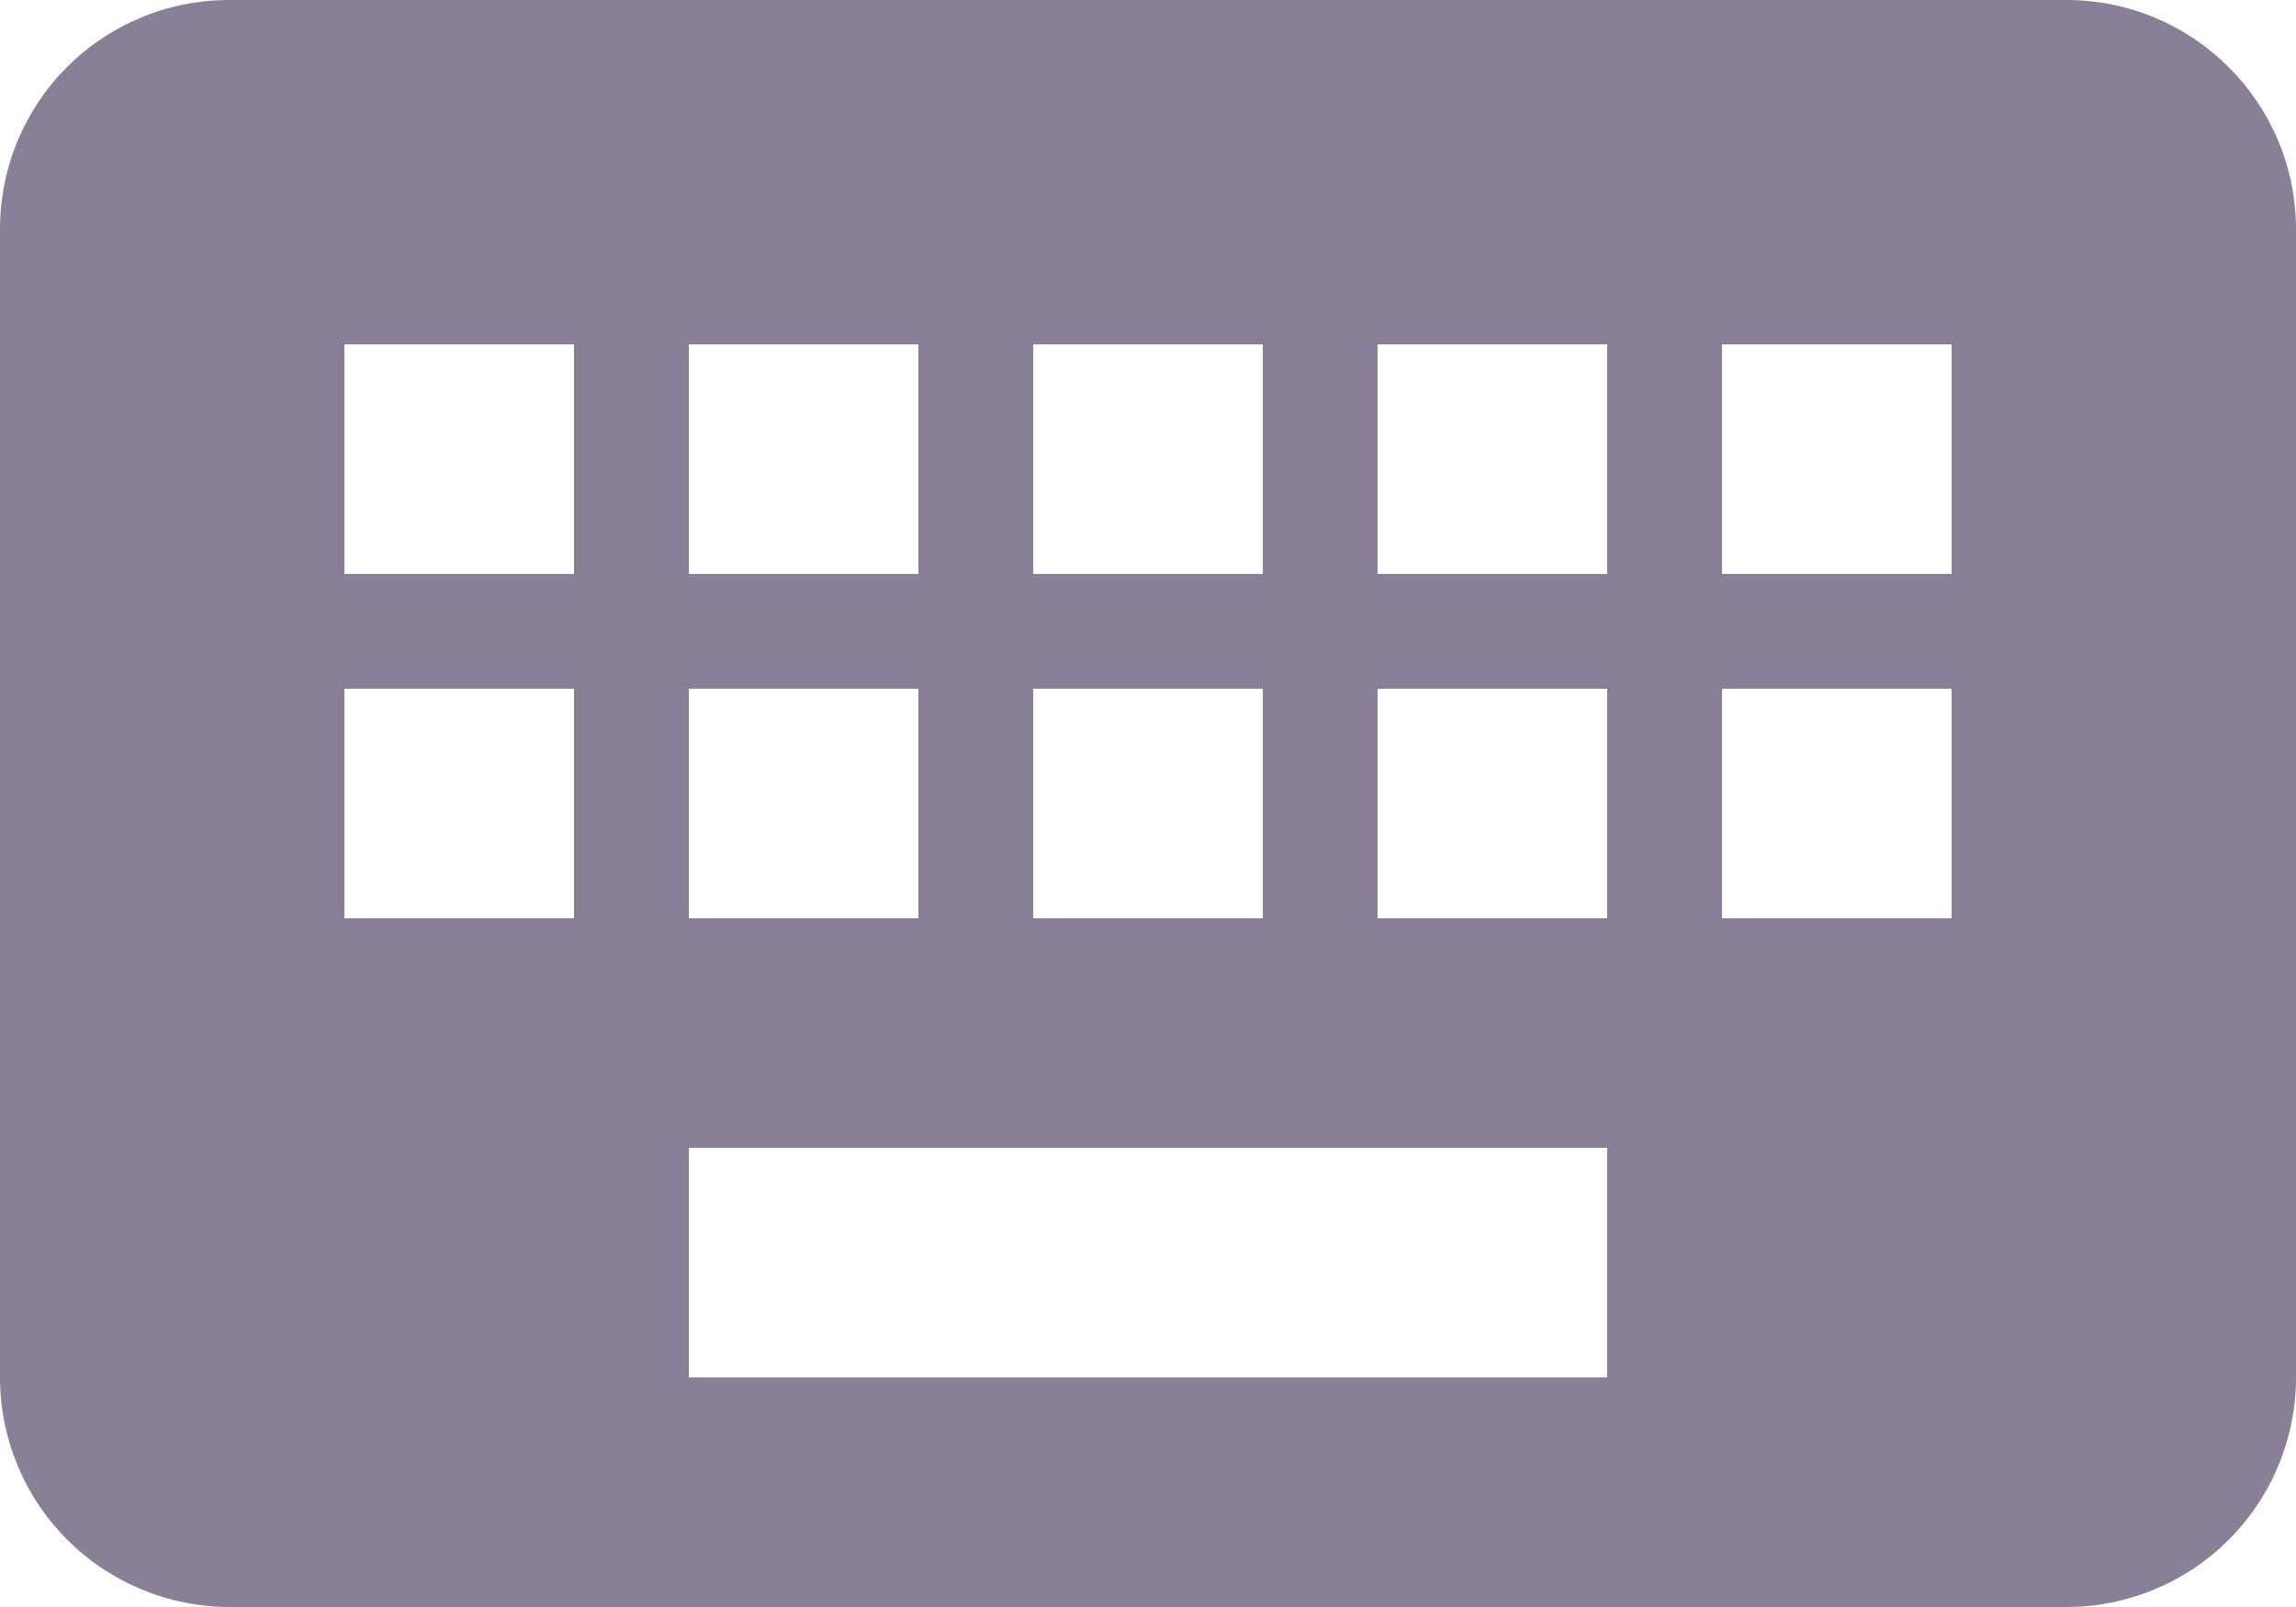 <svg width="20" height="14" viewBox="0 0 20 14" fill="none" xmlns="http://www.w3.org/2000/svg">
<path d="M17 5H15V3H17M17 8H15V6H17M14 5H12V3H14M14 8H12V6H14M14 12H6V10H14M5 5H3V3H5M5 8H3V6H5M6 6H8V8H6M6 3H8V5H6M9 6H11V8H9M9 3H11V5H9M18 0H2C0.89 0 0 0.89 0 2V12C0 12.53 0.211 13.039 0.586 13.414C0.961 13.789 1.47 14 2 14H18C18.53 14 19.039 13.789 19.414 13.414C19.789 13.039 20 12.53 20 12V2C20 0.89 19.1 0 18 0Z" fill="#898098"/>
</svg>

